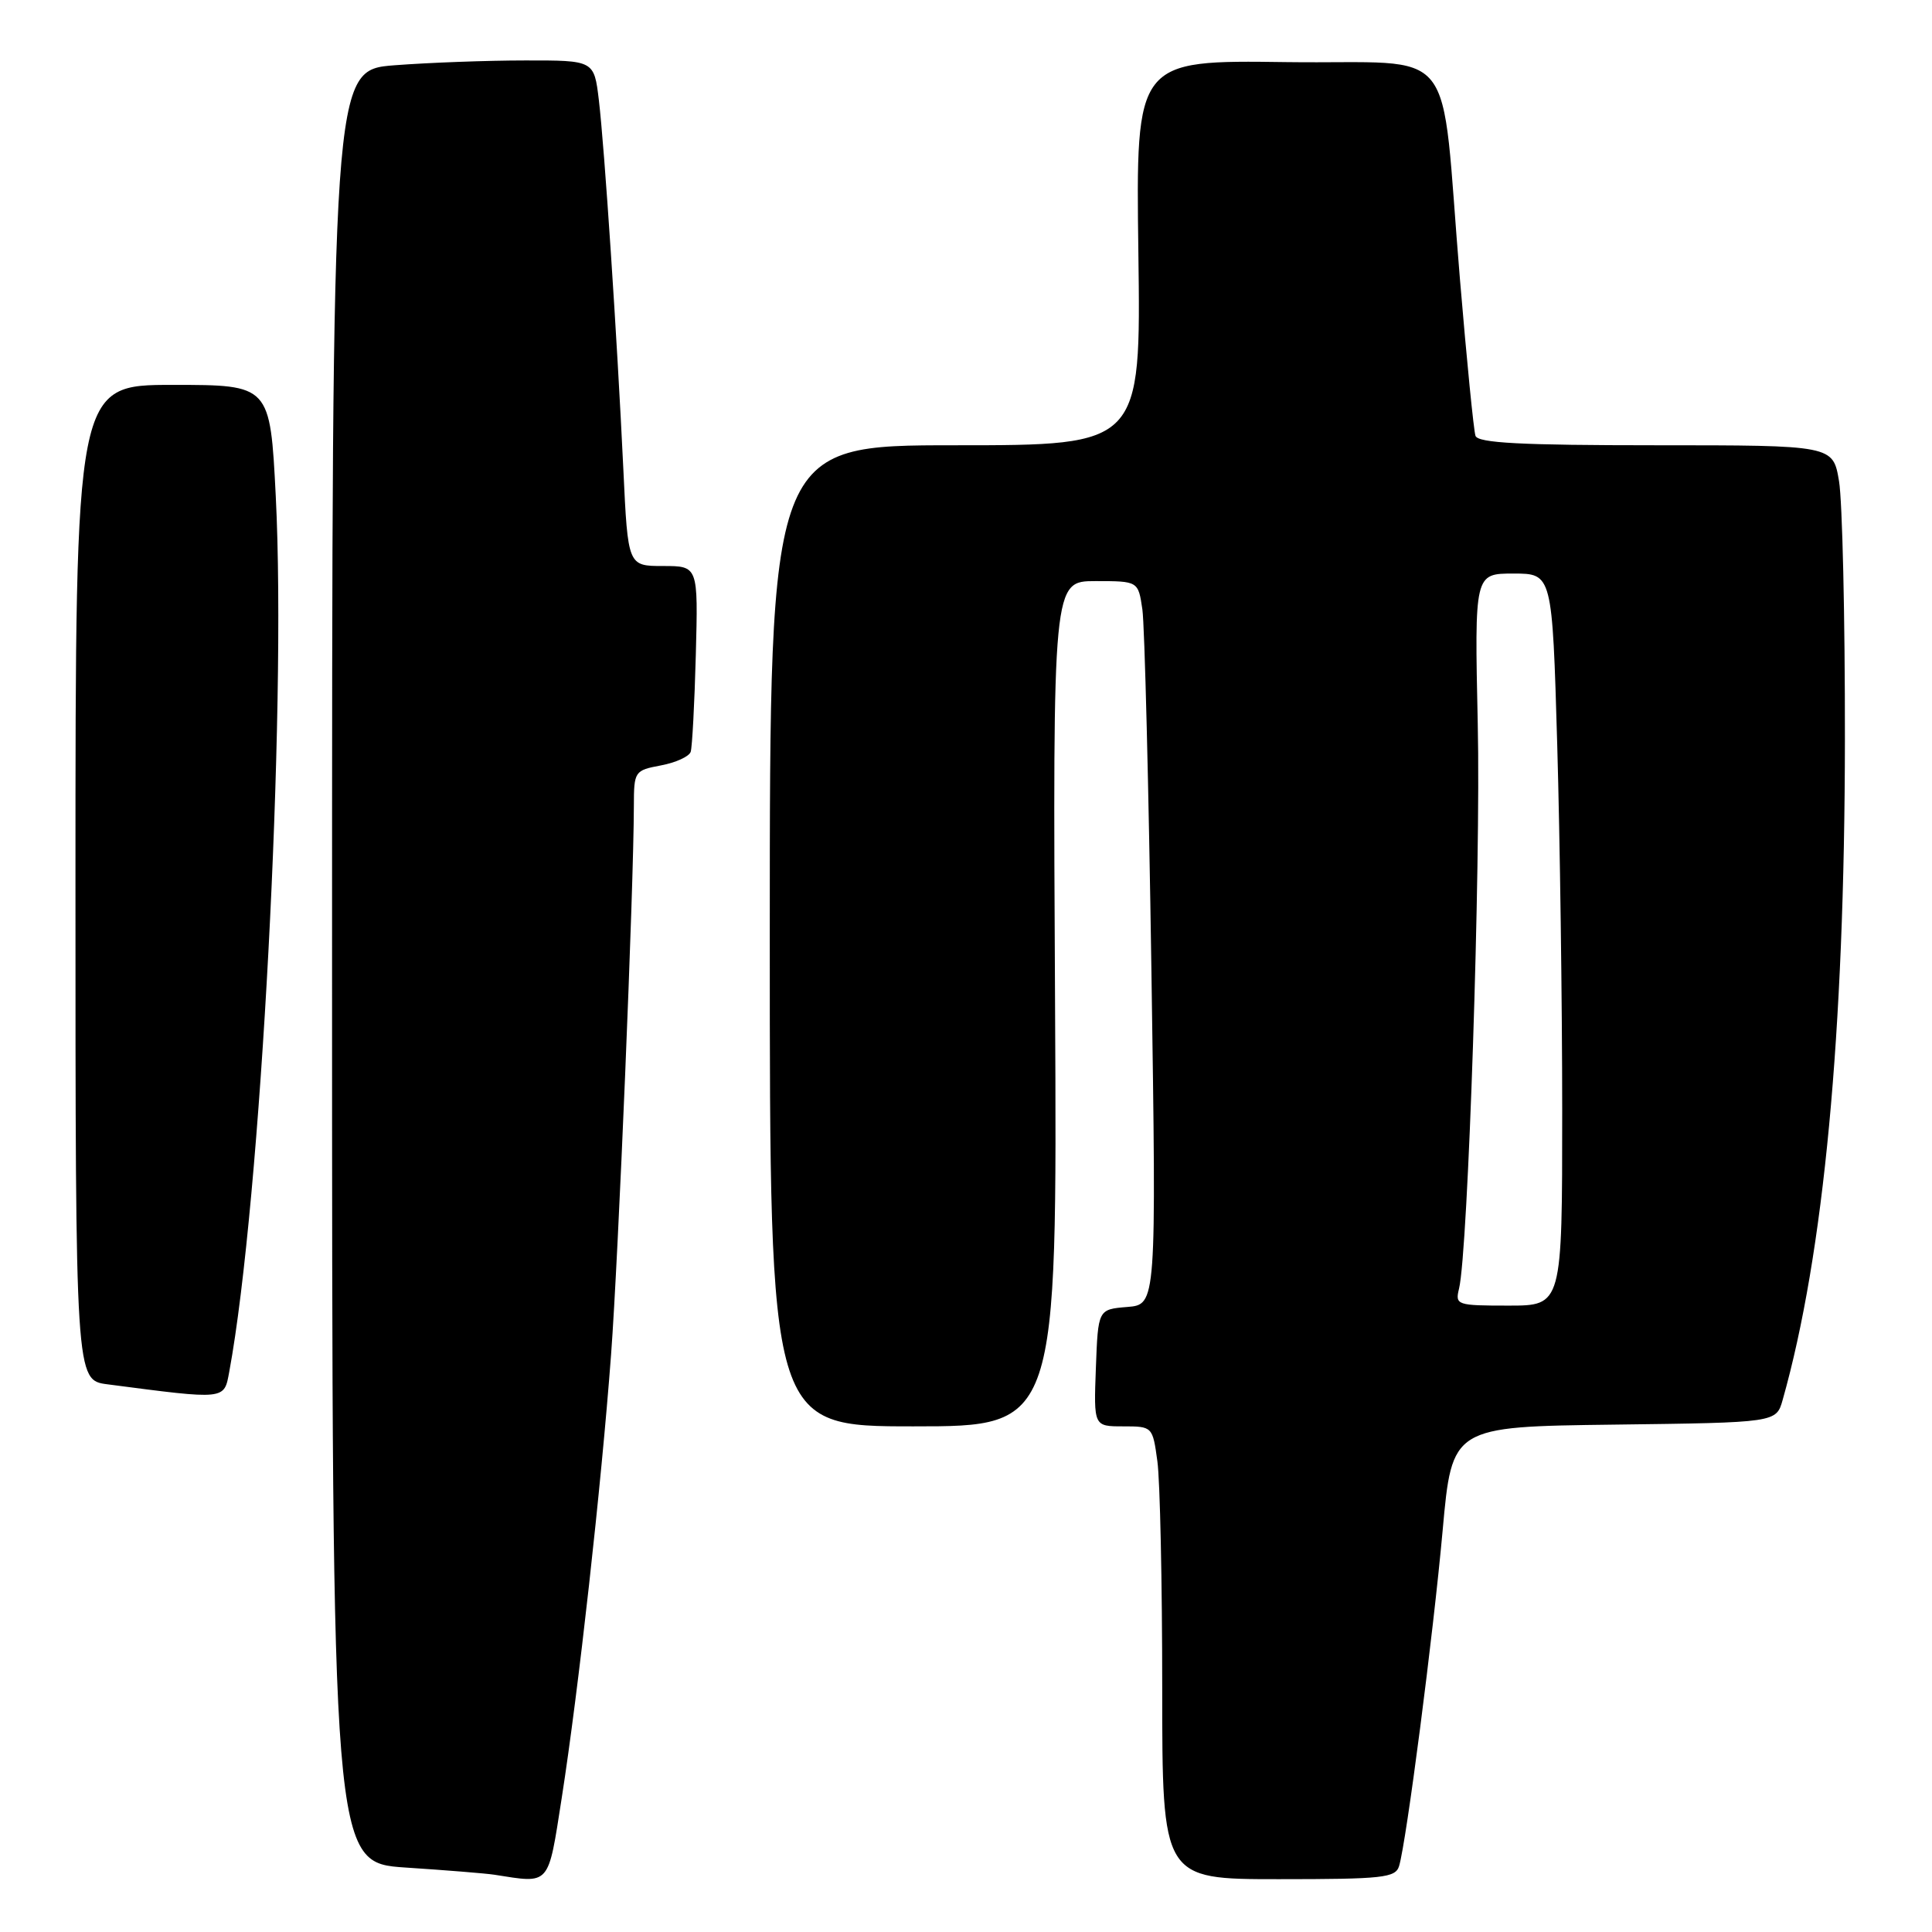 <?xml version="1.0" encoding="UTF-8" standalone="no"?>
<!DOCTYPE svg PUBLIC "-//W3C//DTD SVG 1.1//EN" "http://www.w3.org/Graphics/SVG/1.1/DTD/svg11.dtd" >
<svg xmlns="http://www.w3.org/2000/svg" xmlns:xlink="http://www.w3.org/1999/xlink" version="1.1" viewBox="0 0 256 256">
 <g >
 <path fill="currentColor"
d=" M 74.43 238.25 C 76.65 224.03 79.67 196.89 80.97 179.50 C 81.94 166.56 83.97 117.64 83.99 106.80 C 84.00 102.19 84.08 102.08 87.58 101.42 C 89.55 101.05 91.32 100.24 91.52 99.62 C 91.72 99.01 92.03 93.21 92.20 86.75 C 92.51 75.00 92.51 75.00 87.86 75.00 C 83.20 75.00 83.20 75.00 82.60 62.25 C 81.76 44.56 80.10 19.54 79.35 13.25 C 78.72 8.00 78.72 8.00 69.61 8.01 C 64.60 8.01 56.79 8.30 52.25 8.65 C 44.00 9.30 44.00 9.30 44.00 128.05 C 44.00 246.81 44.00 246.81 53.75 247.46 C 59.11 247.81 64.40 248.24 65.50 248.41 C 72.97 249.58 72.59 250.02 74.43 238.25 Z  M 185.39 247.25 C 186.36 244.02 189.91 216.64 191.16 202.77 C 192.40 189.04 192.40 189.04 213.88 188.77 C 235.36 188.50 235.36 188.50 236.21 185.50 C 241.66 166.23 244.43 136.90 244.46 98.00 C 244.48 81.78 244.12 66.36 243.68 63.75 C 242.88 59.00 242.88 59.00 219.41 59.00 C 201.53 59.00 195.84 58.70 195.51 57.75 C 195.27 57.06 194.35 47.73 193.45 37.00 C 190.76 4.86 193.70 8.54 170.50 8.23 C 150.50 7.96 150.50 7.96 150.84 33.48 C 151.18 59.00 151.18 59.00 126.59 59.00 C 102.00 59.00 102.00 59.00 102.00 124.00 C 102.00 189.00 102.00 189.00 121.05 189.00 C 140.09 189.00 140.09 189.00 139.80 133.00 C 139.50 77.00 139.50 77.00 145.16 77.00 C 150.82 77.00 150.82 77.00 151.37 80.75 C 151.67 82.81 152.21 104.38 152.57 128.68 C 153.23 172.87 153.23 172.87 149.36 173.18 C 145.50 173.50 145.50 173.50 145.21 181.25 C 144.92 189.00 144.92 189.00 148.82 189.00 C 152.71 189.00 152.73 189.02 153.36 193.64 C 153.71 196.19 154.00 209.69 154.00 223.64 C 154.00 249.00 154.00 249.00 169.43 249.00 C 183.26 249.00 184.92 248.82 185.39 247.25 Z  M 30.38 181.75 C 34.55 159.23 37.99 94.41 36.54 65.75 C 35.79 51.00 35.79 51.00 22.90 51.00 C 10.00 51.00 10.00 51.00 10.00 116.94 C 10.00 182.88 10.00 182.88 14.25 183.43 C 30.03 185.49 29.68 185.52 30.38 181.75 Z  M 193.33 170.75 C 194.53 165.83 196.23 114.68 195.81 95.93 C 195.38 76.00 195.38 76.00 200.53 76.00 C 205.68 76.00 205.68 76.00 206.34 98.66 C 206.70 111.13 207.00 132.95 207.00 147.16 C 207.00 173.00 207.00 173.00 199.89 173.00 C 193.02 173.00 192.80 172.92 193.33 170.75 Z "/>
</g>
</svg>